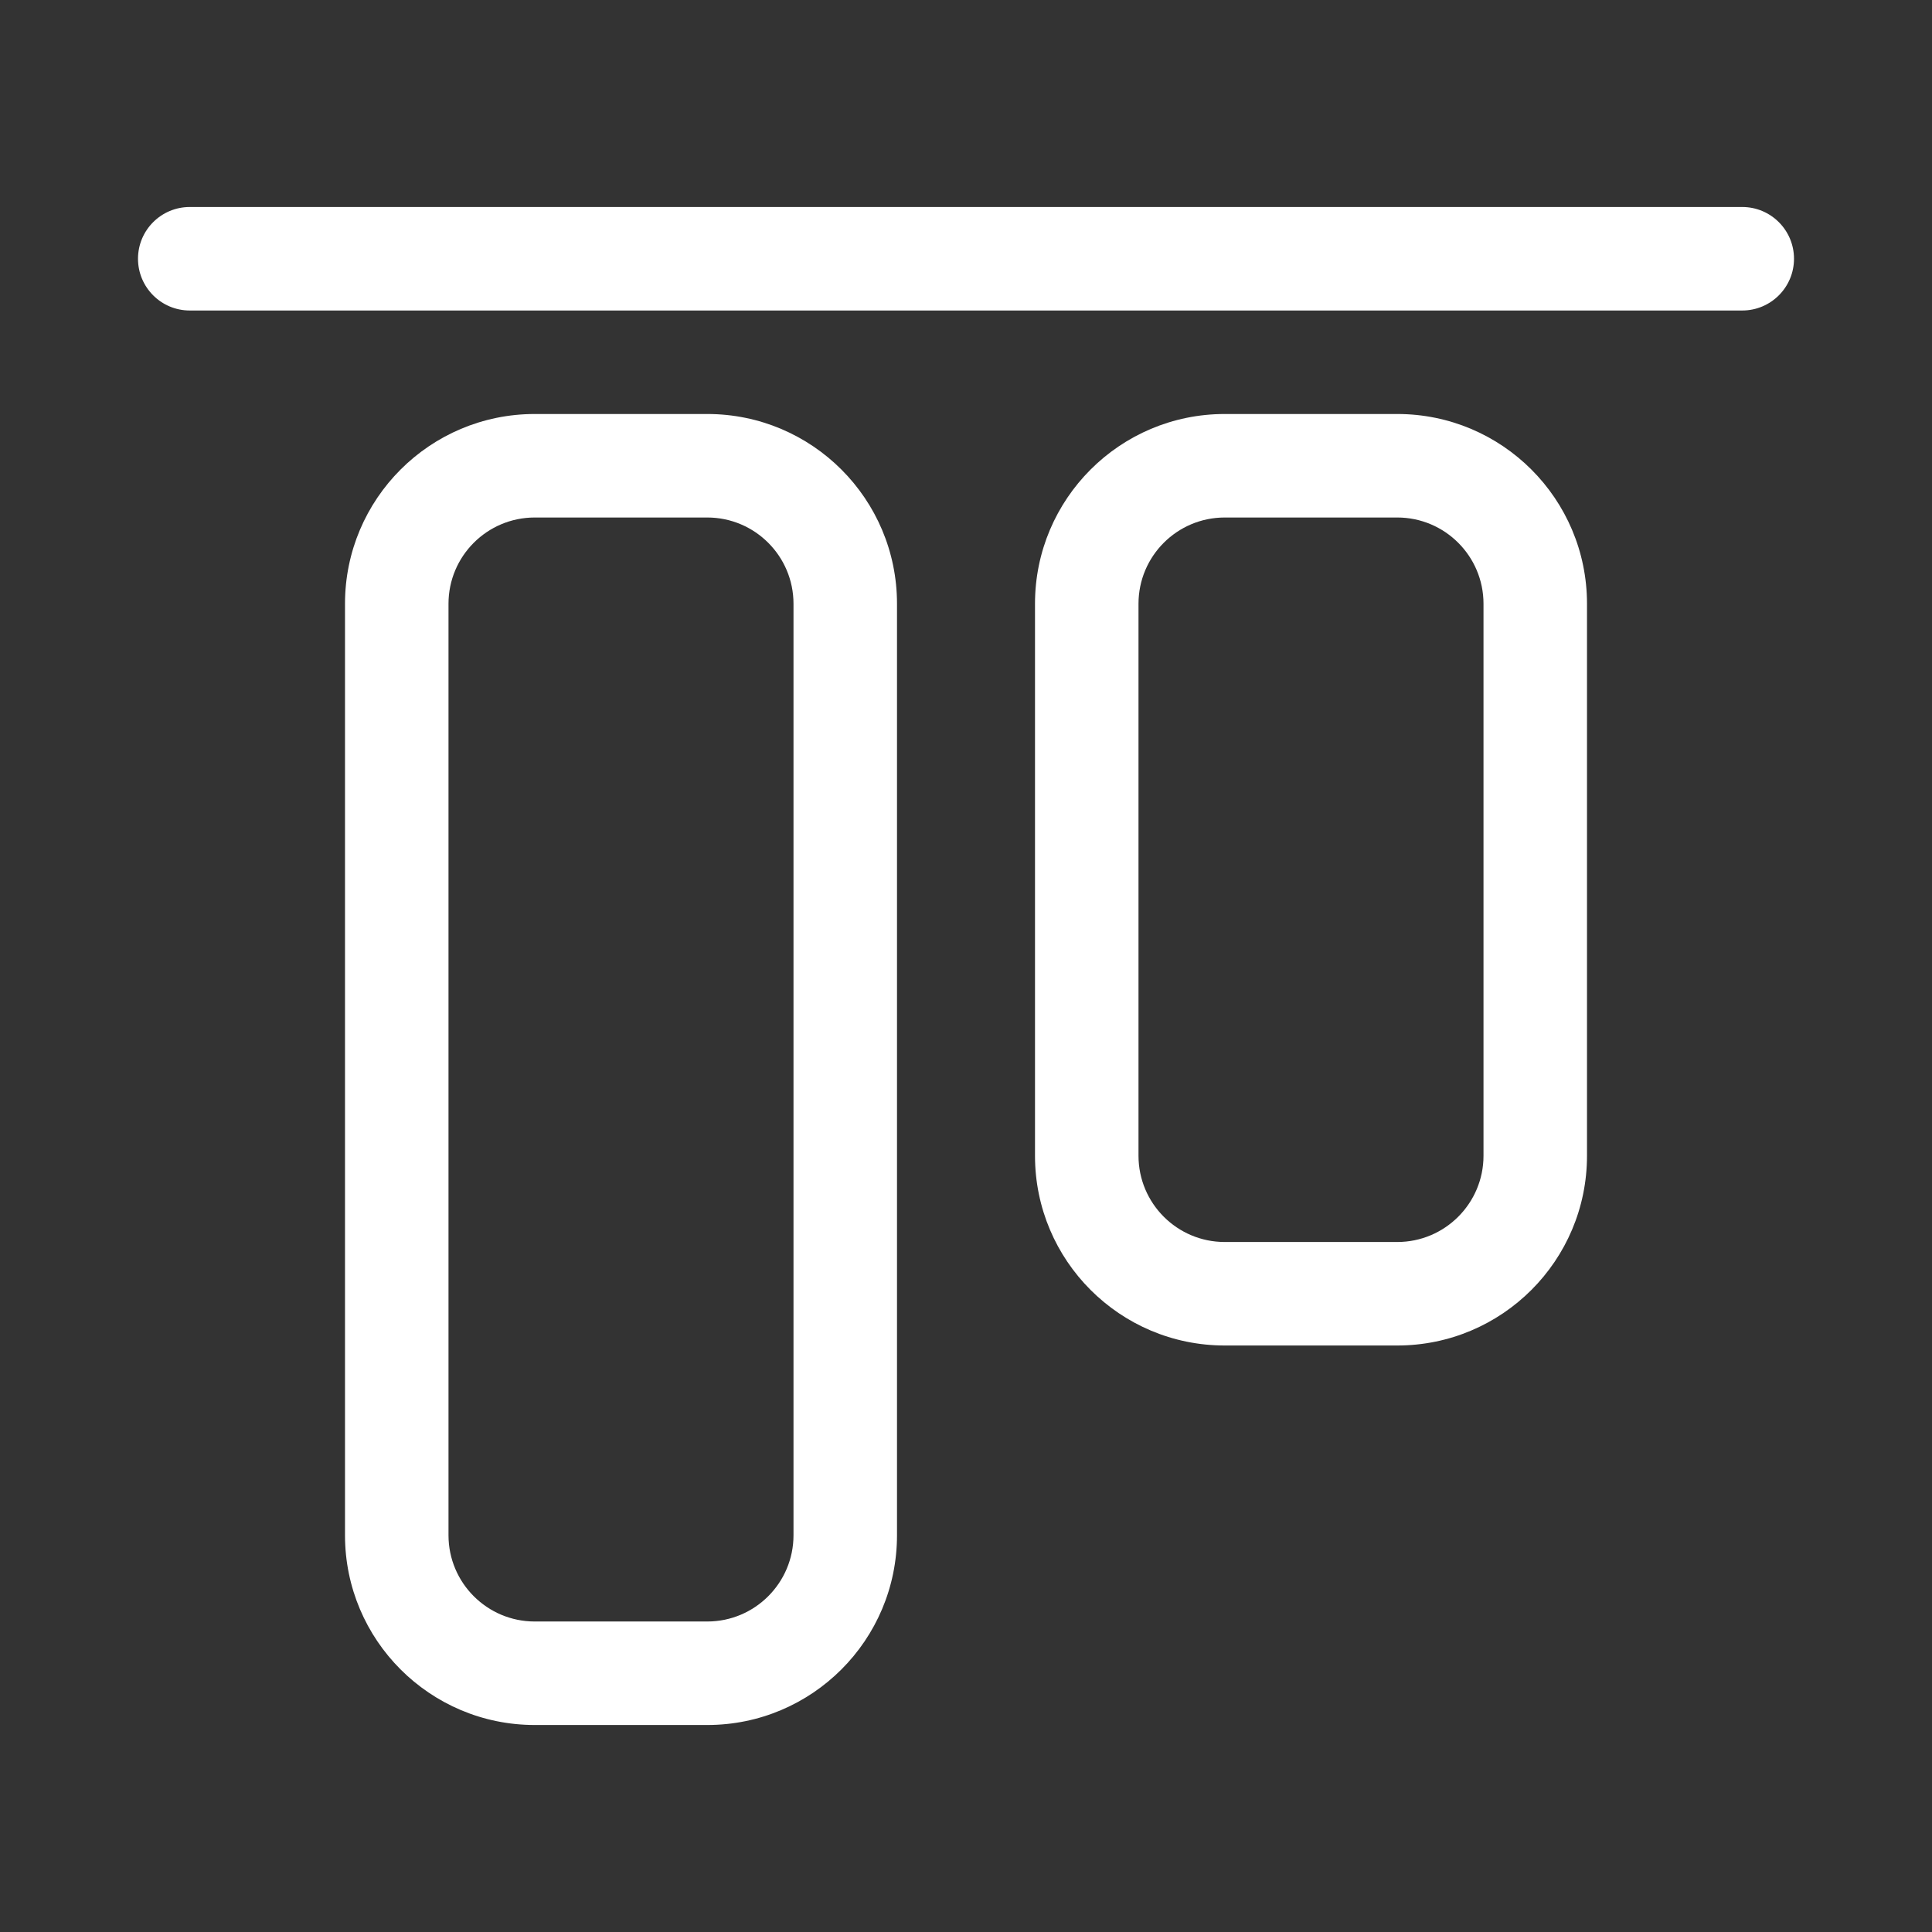 <svg width="28" height="28" viewBox="0 0 28 28" fill="none" xmlns="http://www.w3.org/2000/svg">
<rect x="0" y="0" width="28" height="28" fill="#333333" stroke="none"/>
<path d="M2.75 3C2.336 3 2 3.336 2 3.75C2 4.164 2.336 4.5 2.75 4.5H25.25C25.664 4.5 26 4.164 26 3.75C26 3.336 25.664 3 25.25 3L2.75 3ZM5 8.75C5 7.231 6.231 6 7.75 6H10.25C11.769 6 13 7.231 13 8.75L13 22.25C13 23.769 11.769 25 10.25 25H7.75C6.231 25 5 23.769 5 22.25L5 8.75ZM7.75 7.5C7.06 7.5 6.5 8.06 6.5 8.75L6.5 22.25C6.5 22.94 7.06 23.5 7.75 23.5H10.25C10.94 23.5 11.5 22.94 11.5 22.25L11.5 8.75C11.5 8.06 10.94 7.5 10.25 7.5L7.75 7.5ZM15 8.75C15 7.231 16.231 6 17.75 6H20.25C21.769 6 23 7.231 23 8.75V16.75C23 18.269 21.769 19.5 20.25 19.5H17.75C16.231 19.5 15 18.269 15 16.75L15 8.75ZM17.75 7.5C17.06 7.5 16.5 8.06 16.5 8.75L16.5 16.75C16.5 17.44 17.06 18 17.75 18H20.25C20.94 18 21.5 17.44 21.5 16.75V8.75C21.5 8.06 20.94 7.5 20.25 7.5L17.75 7.5Z" fill="#ffffff"/>
</svg>
